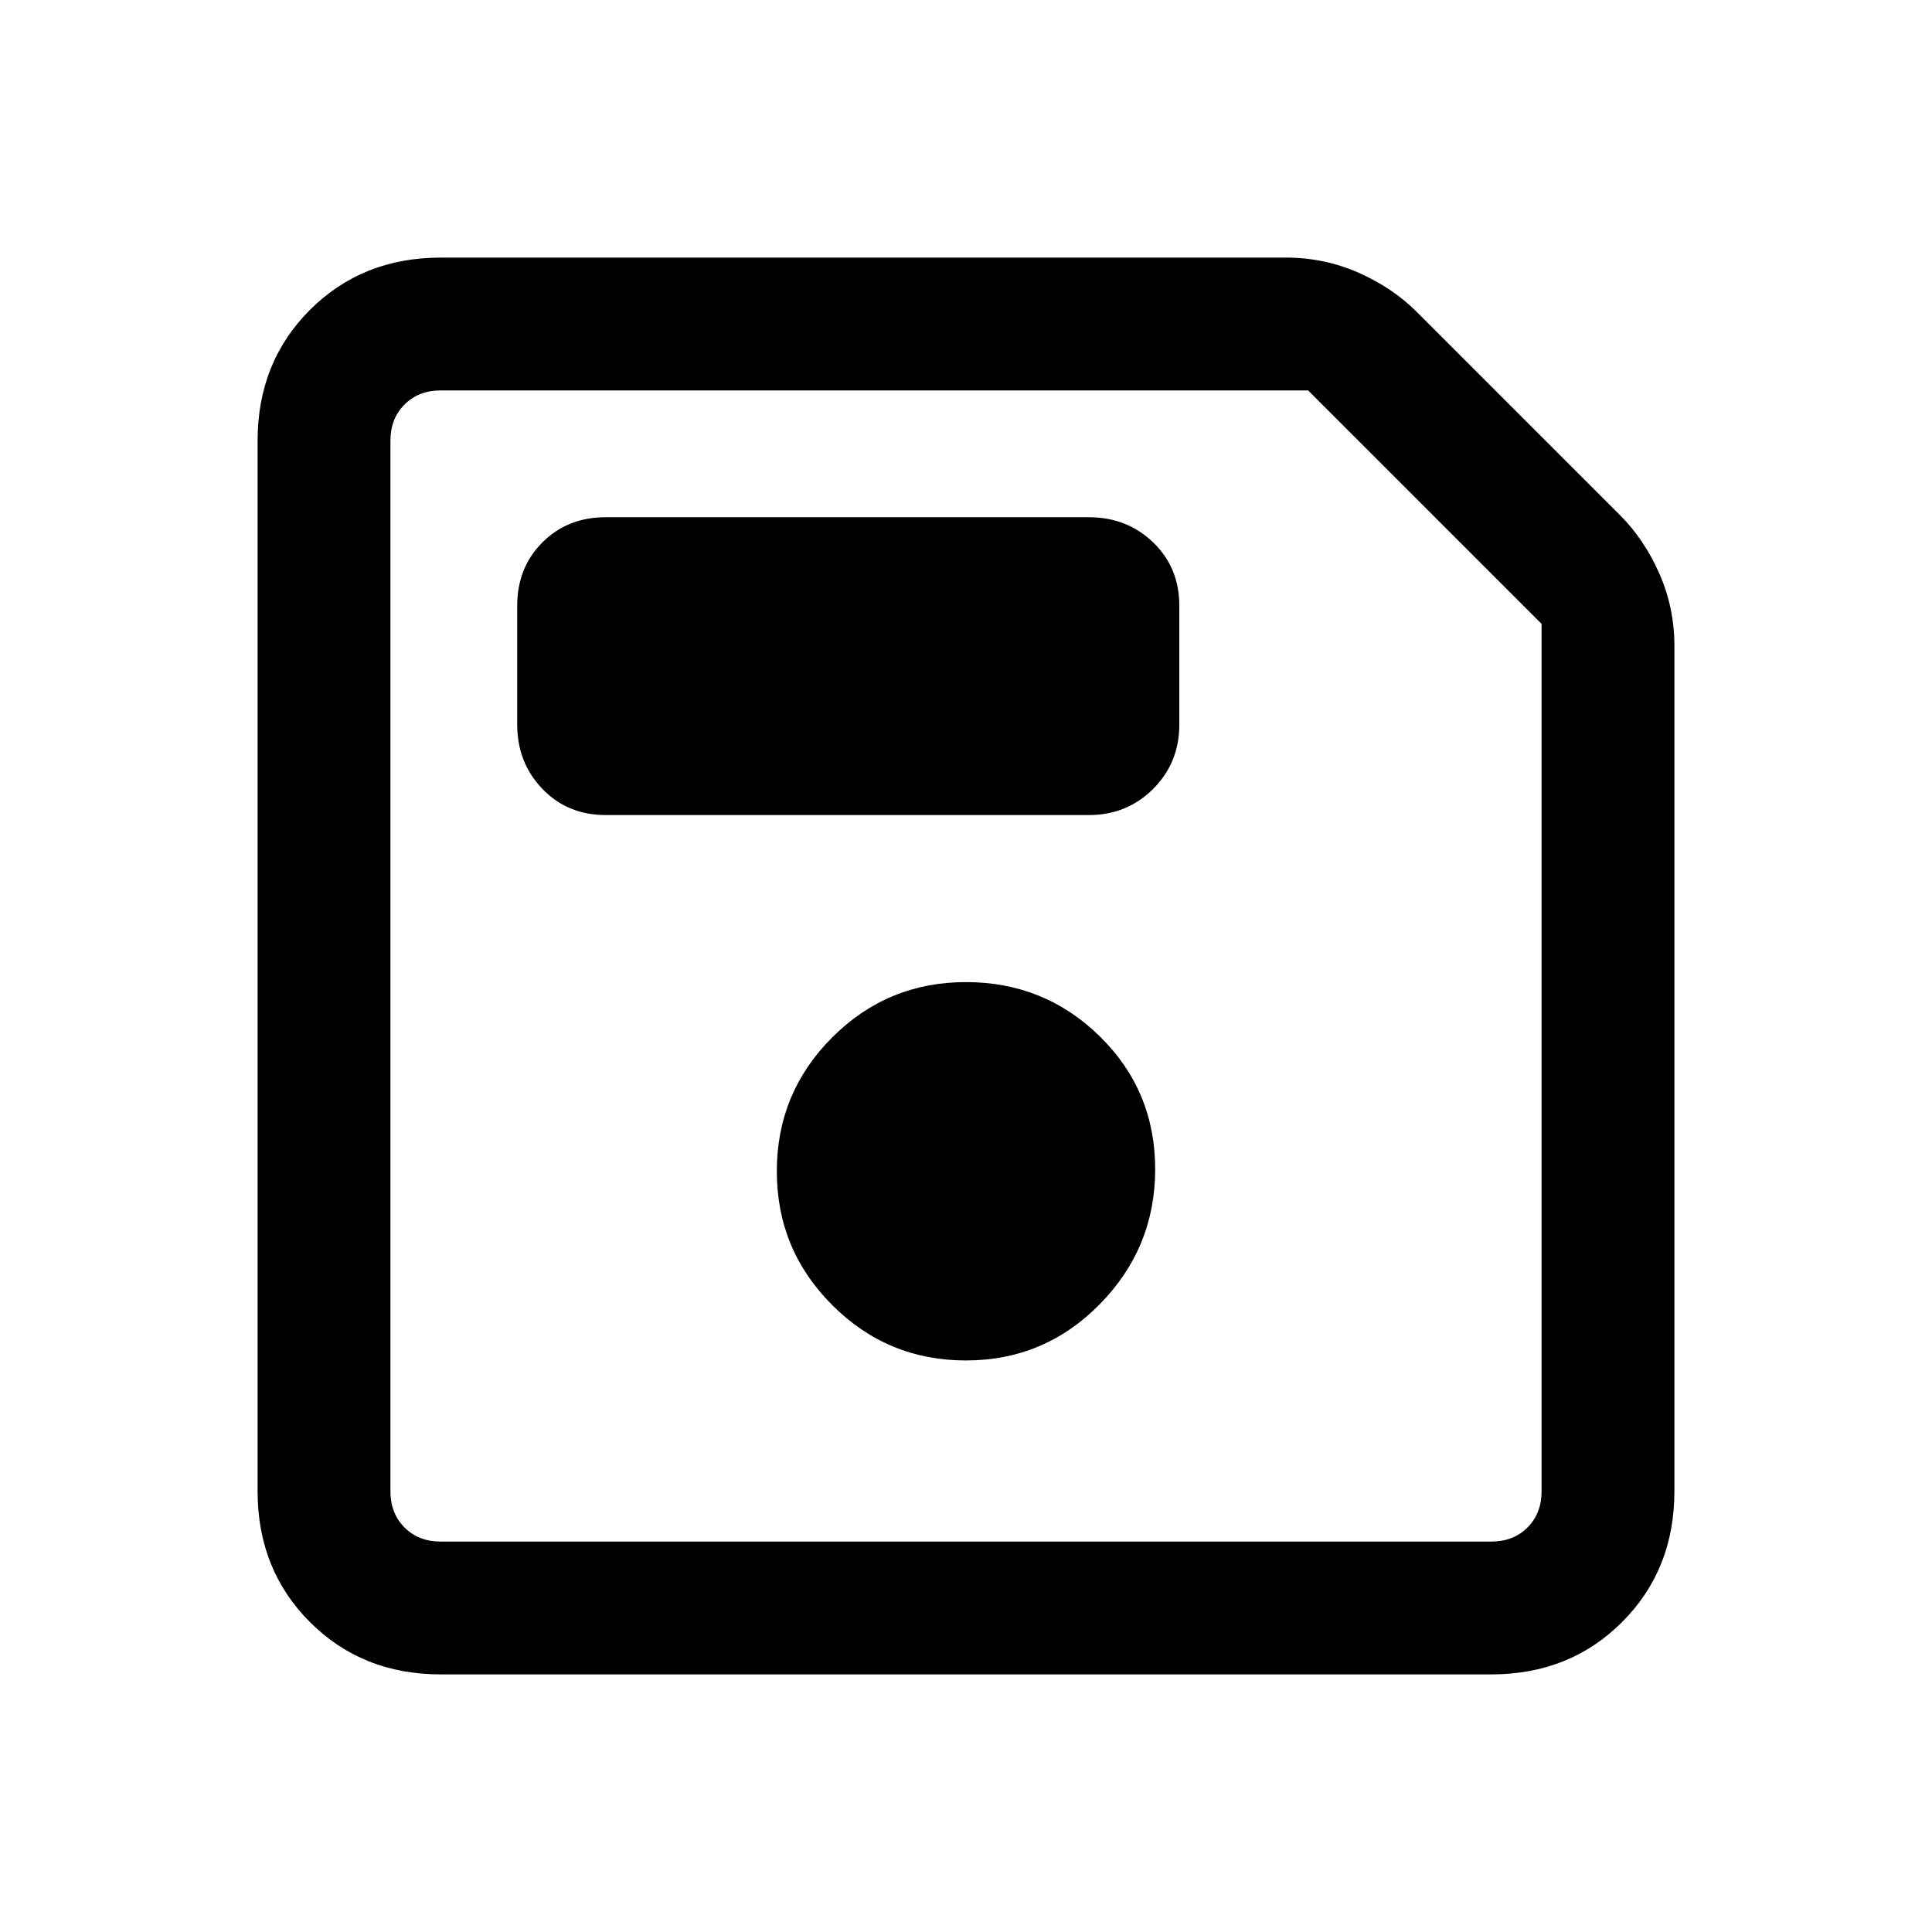 <svg xmlns="http://www.w3.org/2000/svg" height="24" width="24"><path d="M5.475 20.8Q4.5 20.8 3.85 20.15Q3.2 19.5 3.2 18.525V5.475Q3.2 4.5 3.85 3.85Q4.5 3.2 5.475 3.2H15.975Q16.45 3.2 16.875 3.387Q17.3 3.575 17.6 3.875L20.125 6.4Q20.425 6.7 20.613 7.125Q20.8 7.55 20.8 8.025V18.525Q20.8 19.5 20.15 20.15Q19.5 20.8 18.525 20.8ZM19.15 7.75 16.25 4.85H5.475Q5.2 4.85 5.025 5.025Q4.85 5.2 4.85 5.475V18.525Q4.85 18.8 5.025 18.975Q5.2 19.15 5.475 19.15H18.525Q18.8 19.15 18.975 18.975Q19.15 18.8 19.15 18.525ZM12 16.9Q12.975 16.9 13.663 16.2Q14.35 15.5 14.35 14.525Q14.35 13.55 13.663 12.875Q12.975 12.2 12 12.2Q11.025 12.2 10.338 12.887Q9.65 13.575 9.65 14.55Q9.65 15.525 10.338 16.212Q11.025 16.9 12 16.9ZM7.525 10.125H13.525Q14 10.125 14.325 9.8Q14.65 9.475 14.65 9V7.525Q14.65 7.05 14.325 6.738Q14 6.425 13.525 6.425H7.525Q7.05 6.425 6.738 6.738Q6.425 7.05 6.425 7.525V9Q6.425 9.475 6.738 9.8Q7.05 10.125 7.525 10.125ZM4.85 7.75V18.525Q4.85 18.8 4.85 18.975Q4.85 19.15 4.85 19.15Q4.85 19.15 4.85 18.975Q4.85 18.8 4.85 18.525V5.475Q4.85 5.2 4.85 5.025Q4.85 4.85 4.85 4.85Z"/></svg>